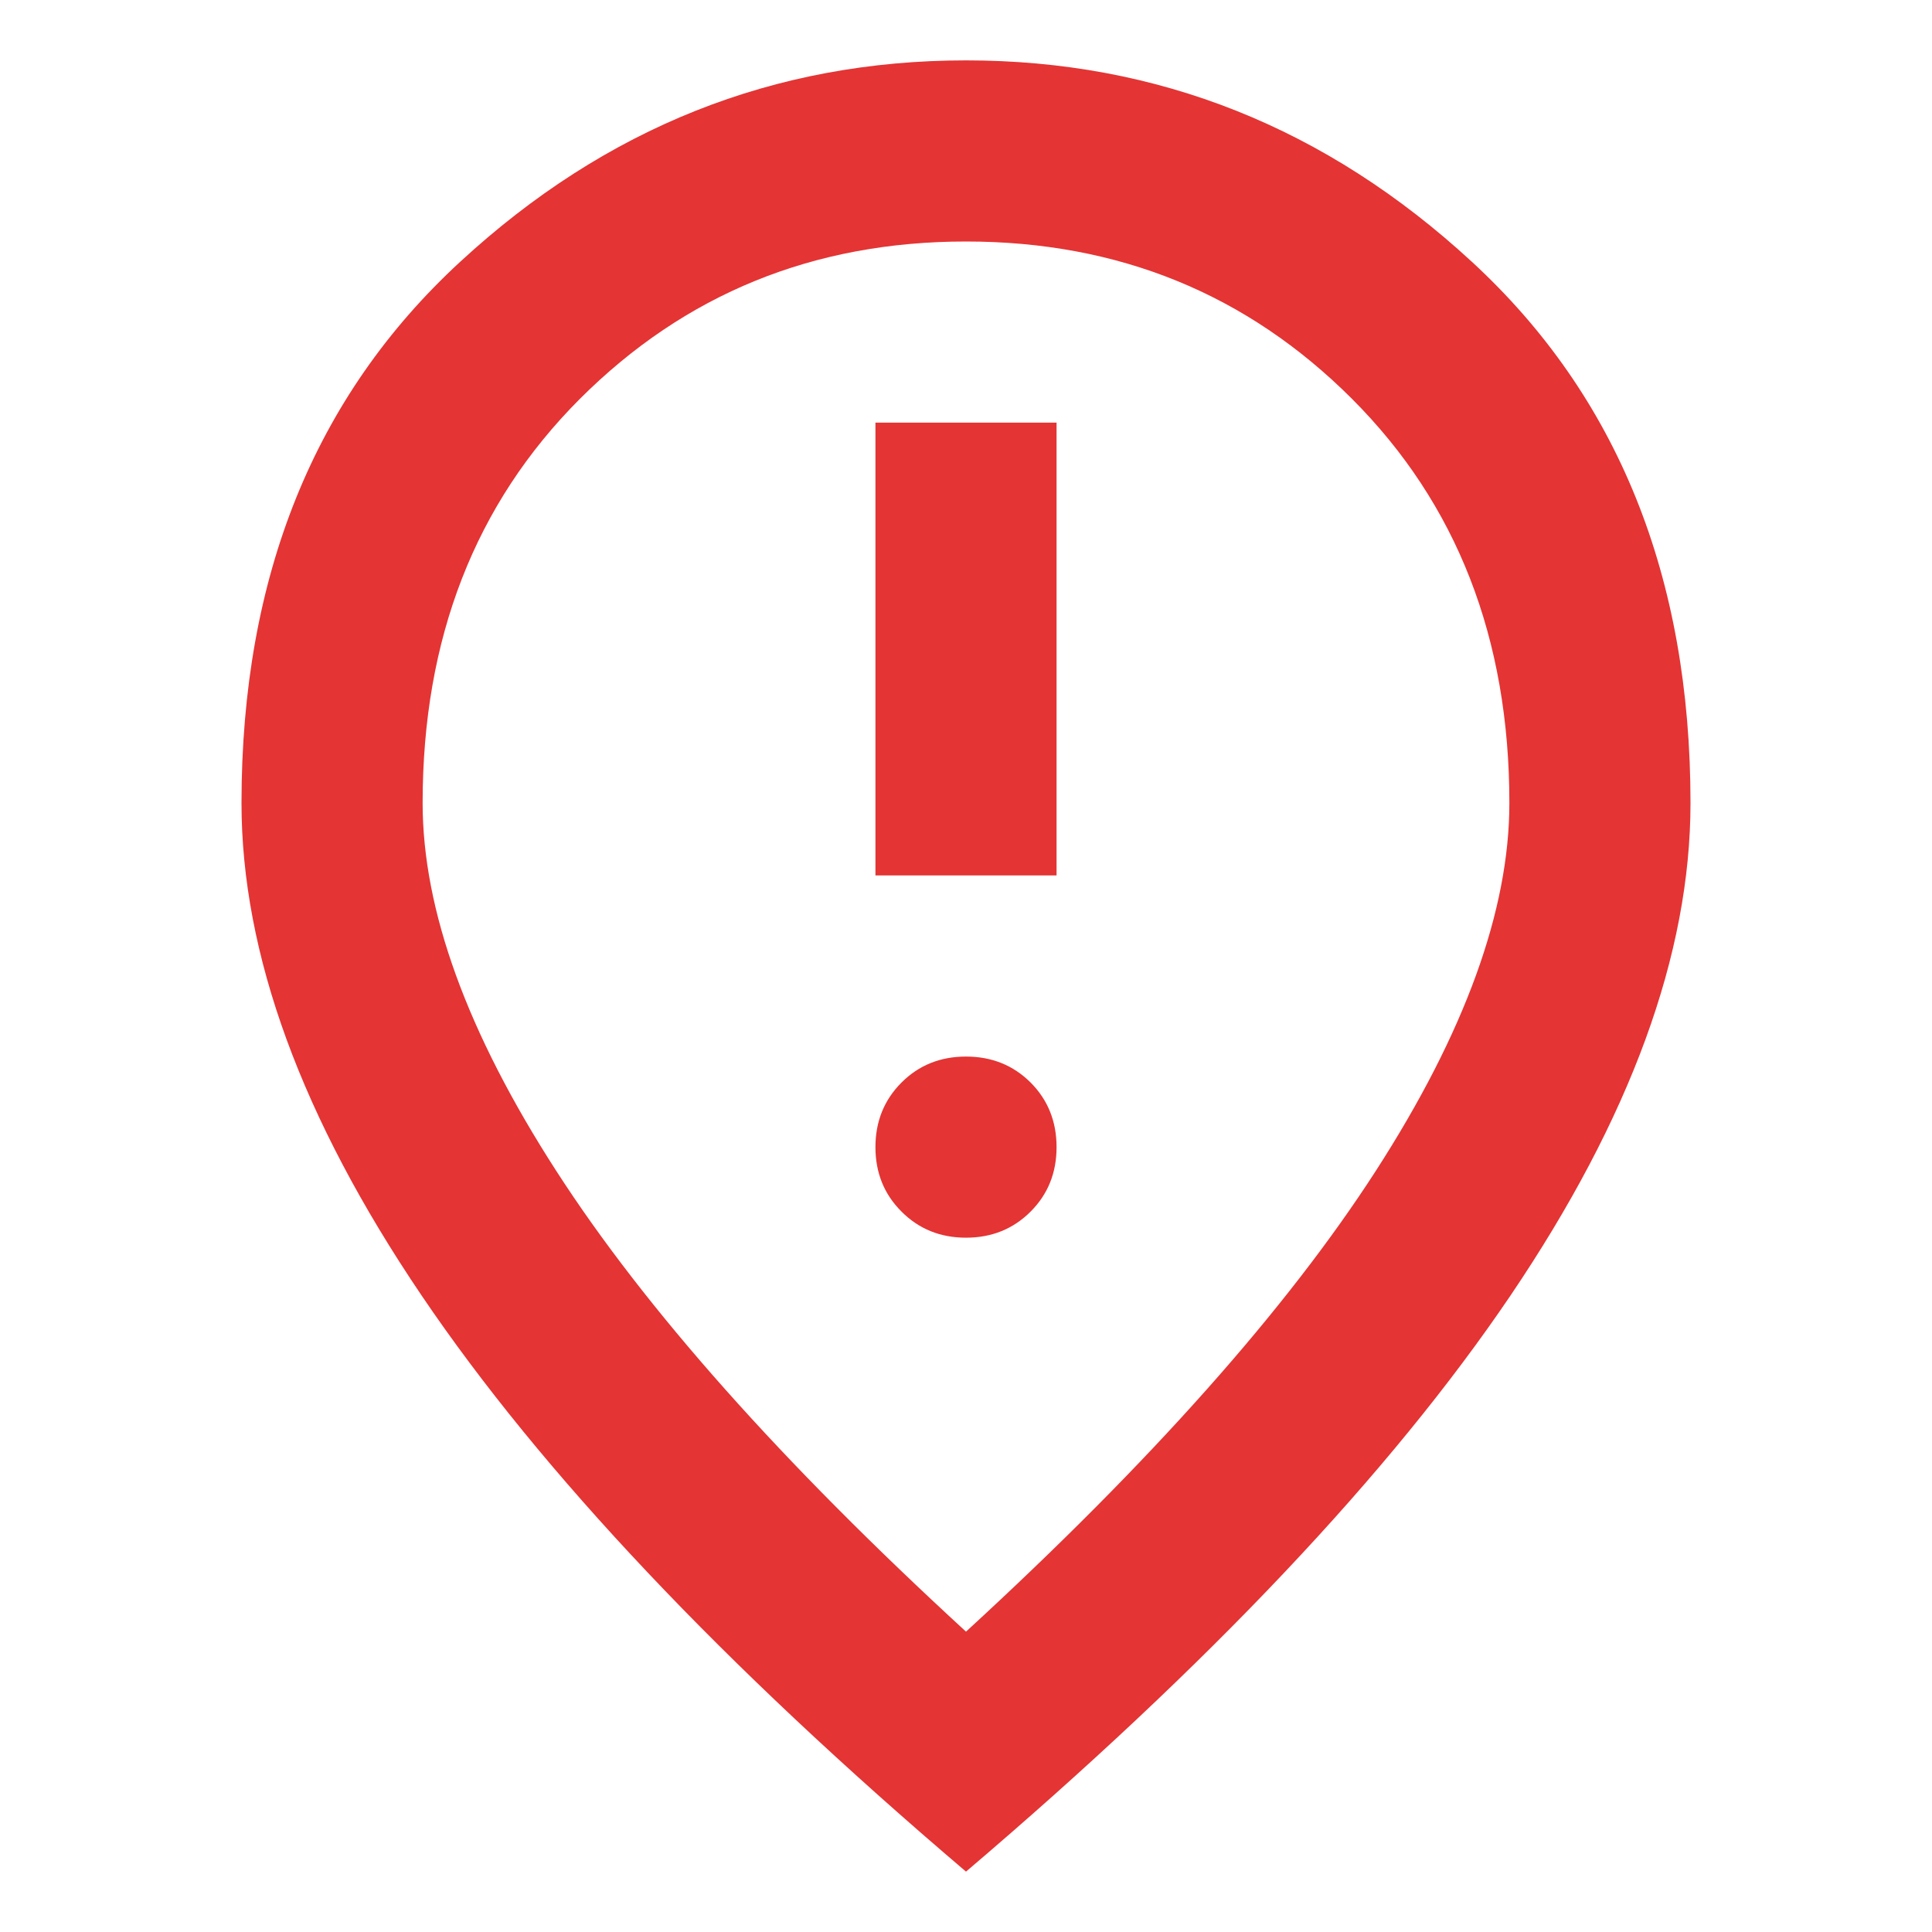 <svg width="32" height="32" viewBox="0 0 32 32" fill="none" xmlns="http://www.w3.org/2000/svg">
<mask id="mask0_1700_6214" style="mask-type:alpha" maskUnits="userSpaceOnUse" x="0" y="0" width="32" height="32">
<rect width="32" height="32" fill="#D9D9D9"/>
</mask>
<g mask="url(#mask0_1700_6214)">
<path d="M14.5 14.5H17.5V7H14.5V14.5ZM16 20.5C16.425 20.5 16.782 20.356 17.07 20.068C17.357 19.781 17.5 19.425 17.5 19C17.5 18.575 17.357 18.218 17.07 17.93C16.782 17.643 16.425 17.5 16 17.5C15.575 17.5 15.219 17.643 14.932 17.93C14.644 18.218 14.5 18.575 14.5 19C14.5 19.425 14.644 19.781 14.932 20.068C15.219 20.356 15.575 20.5 16 20.5ZM16 27.025C19.05 24.225 21.312 21.681 22.788 19.393C24.262 17.106 25 15.075 25 13.3C25 10.575 24.131 8.344 22.393 6.606C20.656 4.869 18.525 4 16 4C13.475 4 11.344 4.869 9.605 6.606C7.869 8.344 7 10.575 7 13.3C7 15.075 7.737 17.106 9.213 19.393C10.688 21.681 12.95 24.225 16 27.025ZM16 31C11.975 27.575 8.969 24.393 6.982 21.456C4.994 18.518 4 15.8 4 13.3C4 9.55 5.207 6.562 7.62 4.338C10.031 2.112 12.825 1 16 1C19.175 1 21.968 2.112 24.381 4.338C26.794 6.562 28 9.55 28 13.3C28 15.8 27.006 18.518 25.02 21.456C23.032 24.393 20.025 27.575 16 31Z" fill="#E43434"/>
</g>
</svg>
